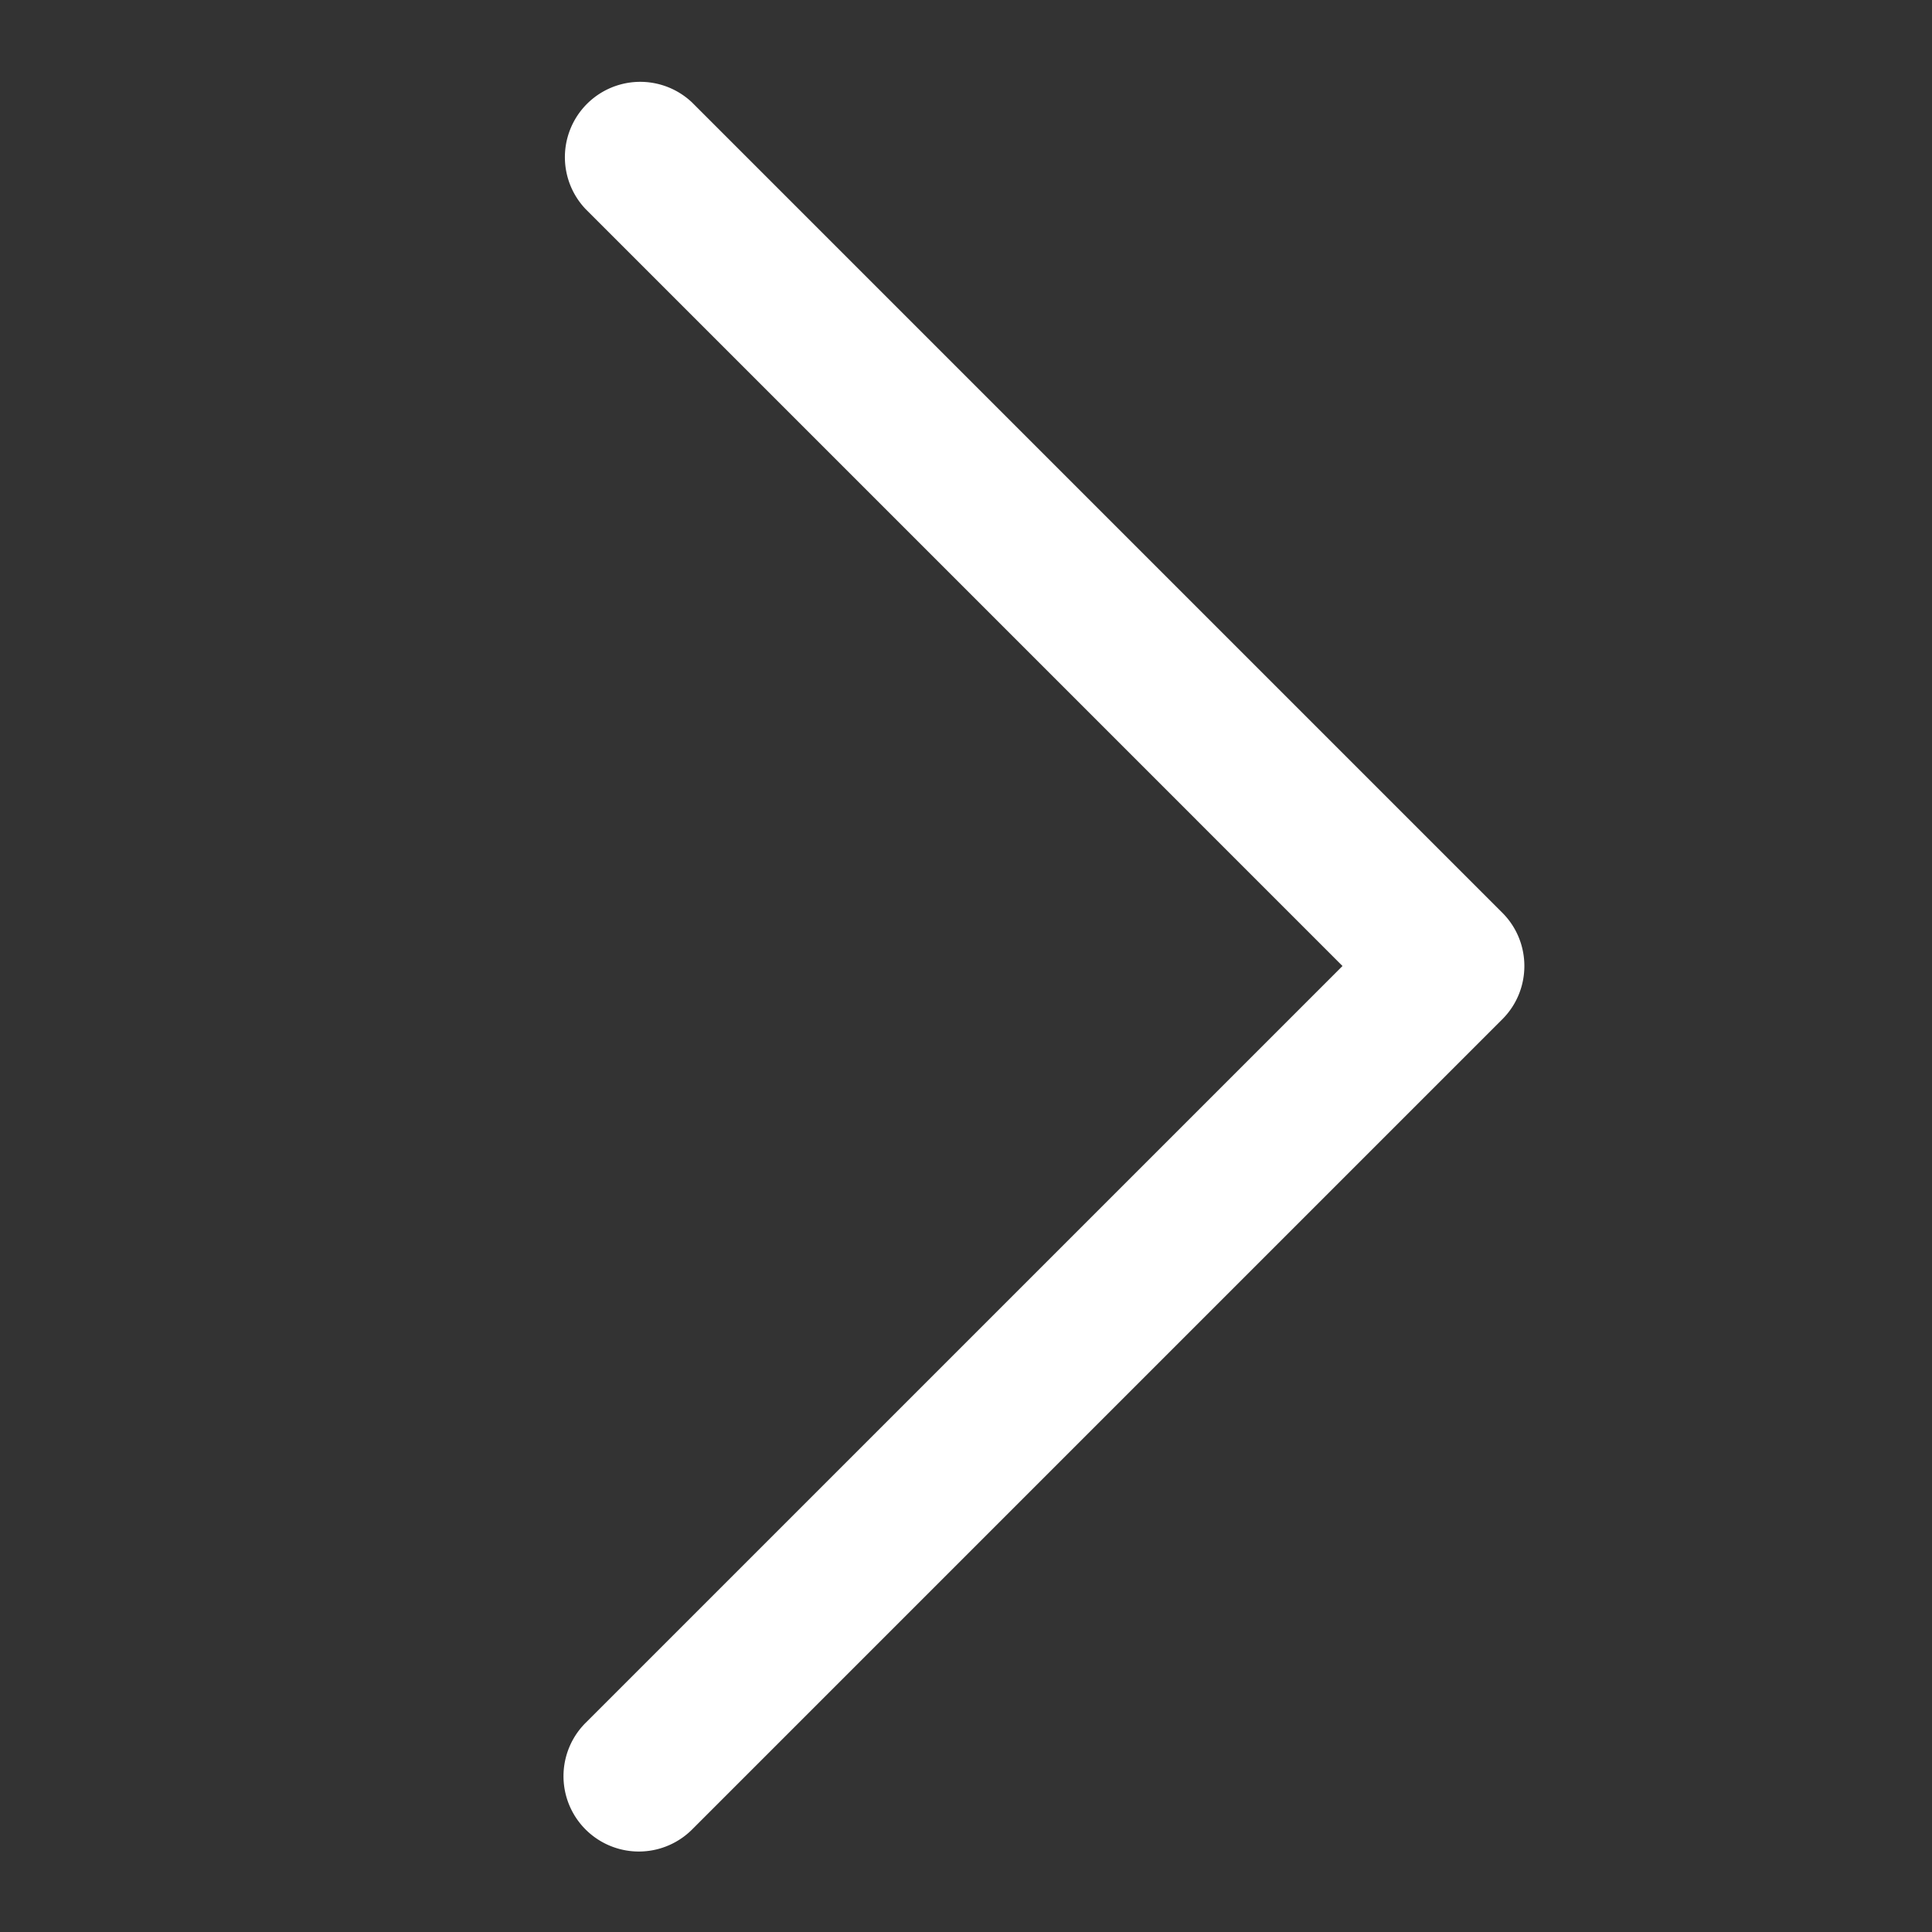 <svg xmlns="http://www.w3.org/2000/svg" class="{{- cn is defined ? cn : '' -}}" width="48" height="48" viewBox="0 0 48 48"><rect x="0" y="0" width="48" height="48" fill="#333333" stroke="none"/><path fill="white" d="M14.549 42.804a1.871 1.871 0 0 0 2.646 2.649l20.13-20.13c.73-.73.73-1.916 0-2.646l-20.13-20.13a1.872 1.872 0 0 0-2.646 2.647L33.354 24 14.549 42.804z"/></svg>
